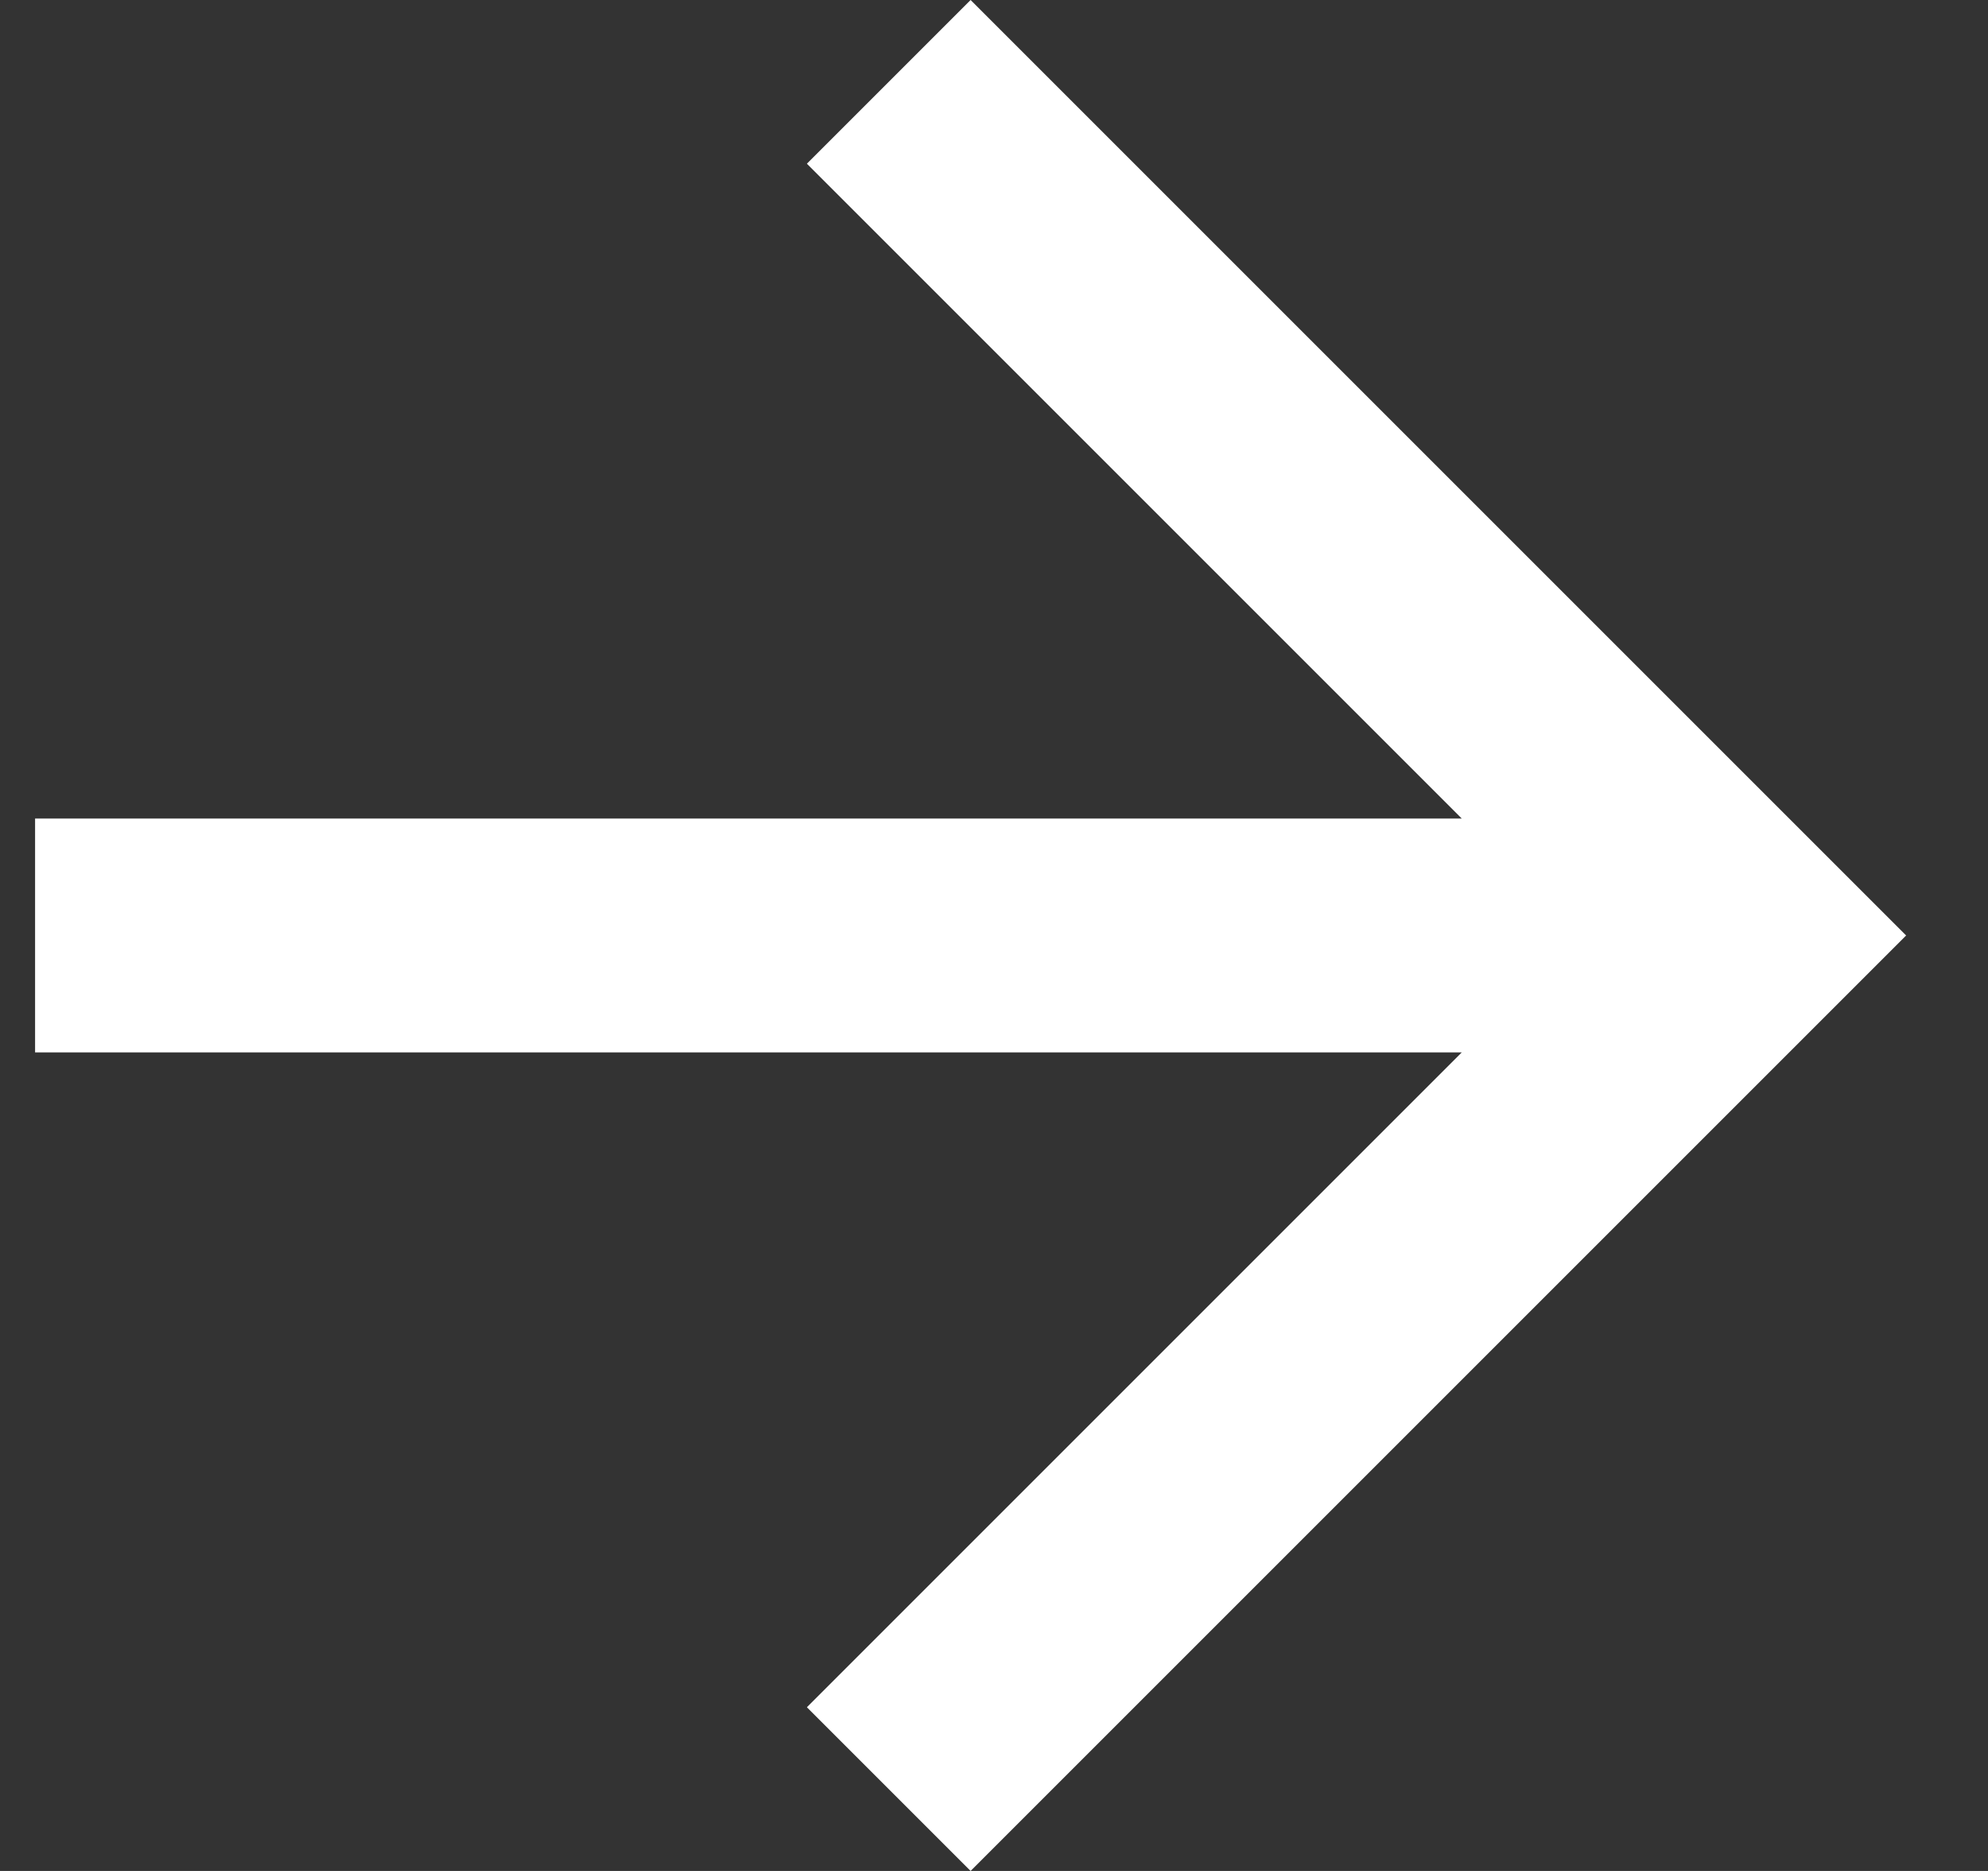 <svg width="17" height="16" viewBox="0 0 17 16" fill="none" xmlns="http://www.w3.org/2000/svg">
<rect x="0" y="0" width="17" height="16" fill="#333333" stroke="none"/>
<path fill-rule="evenodd" clip-rule="evenodd" d="M0.3 9L12.5 9L6.9 14.6L8.3 16L16.3 8L8.3 0L6.9 1.4L12.5 7L0.3 7V9Z" fill="white"/>
</svg>
